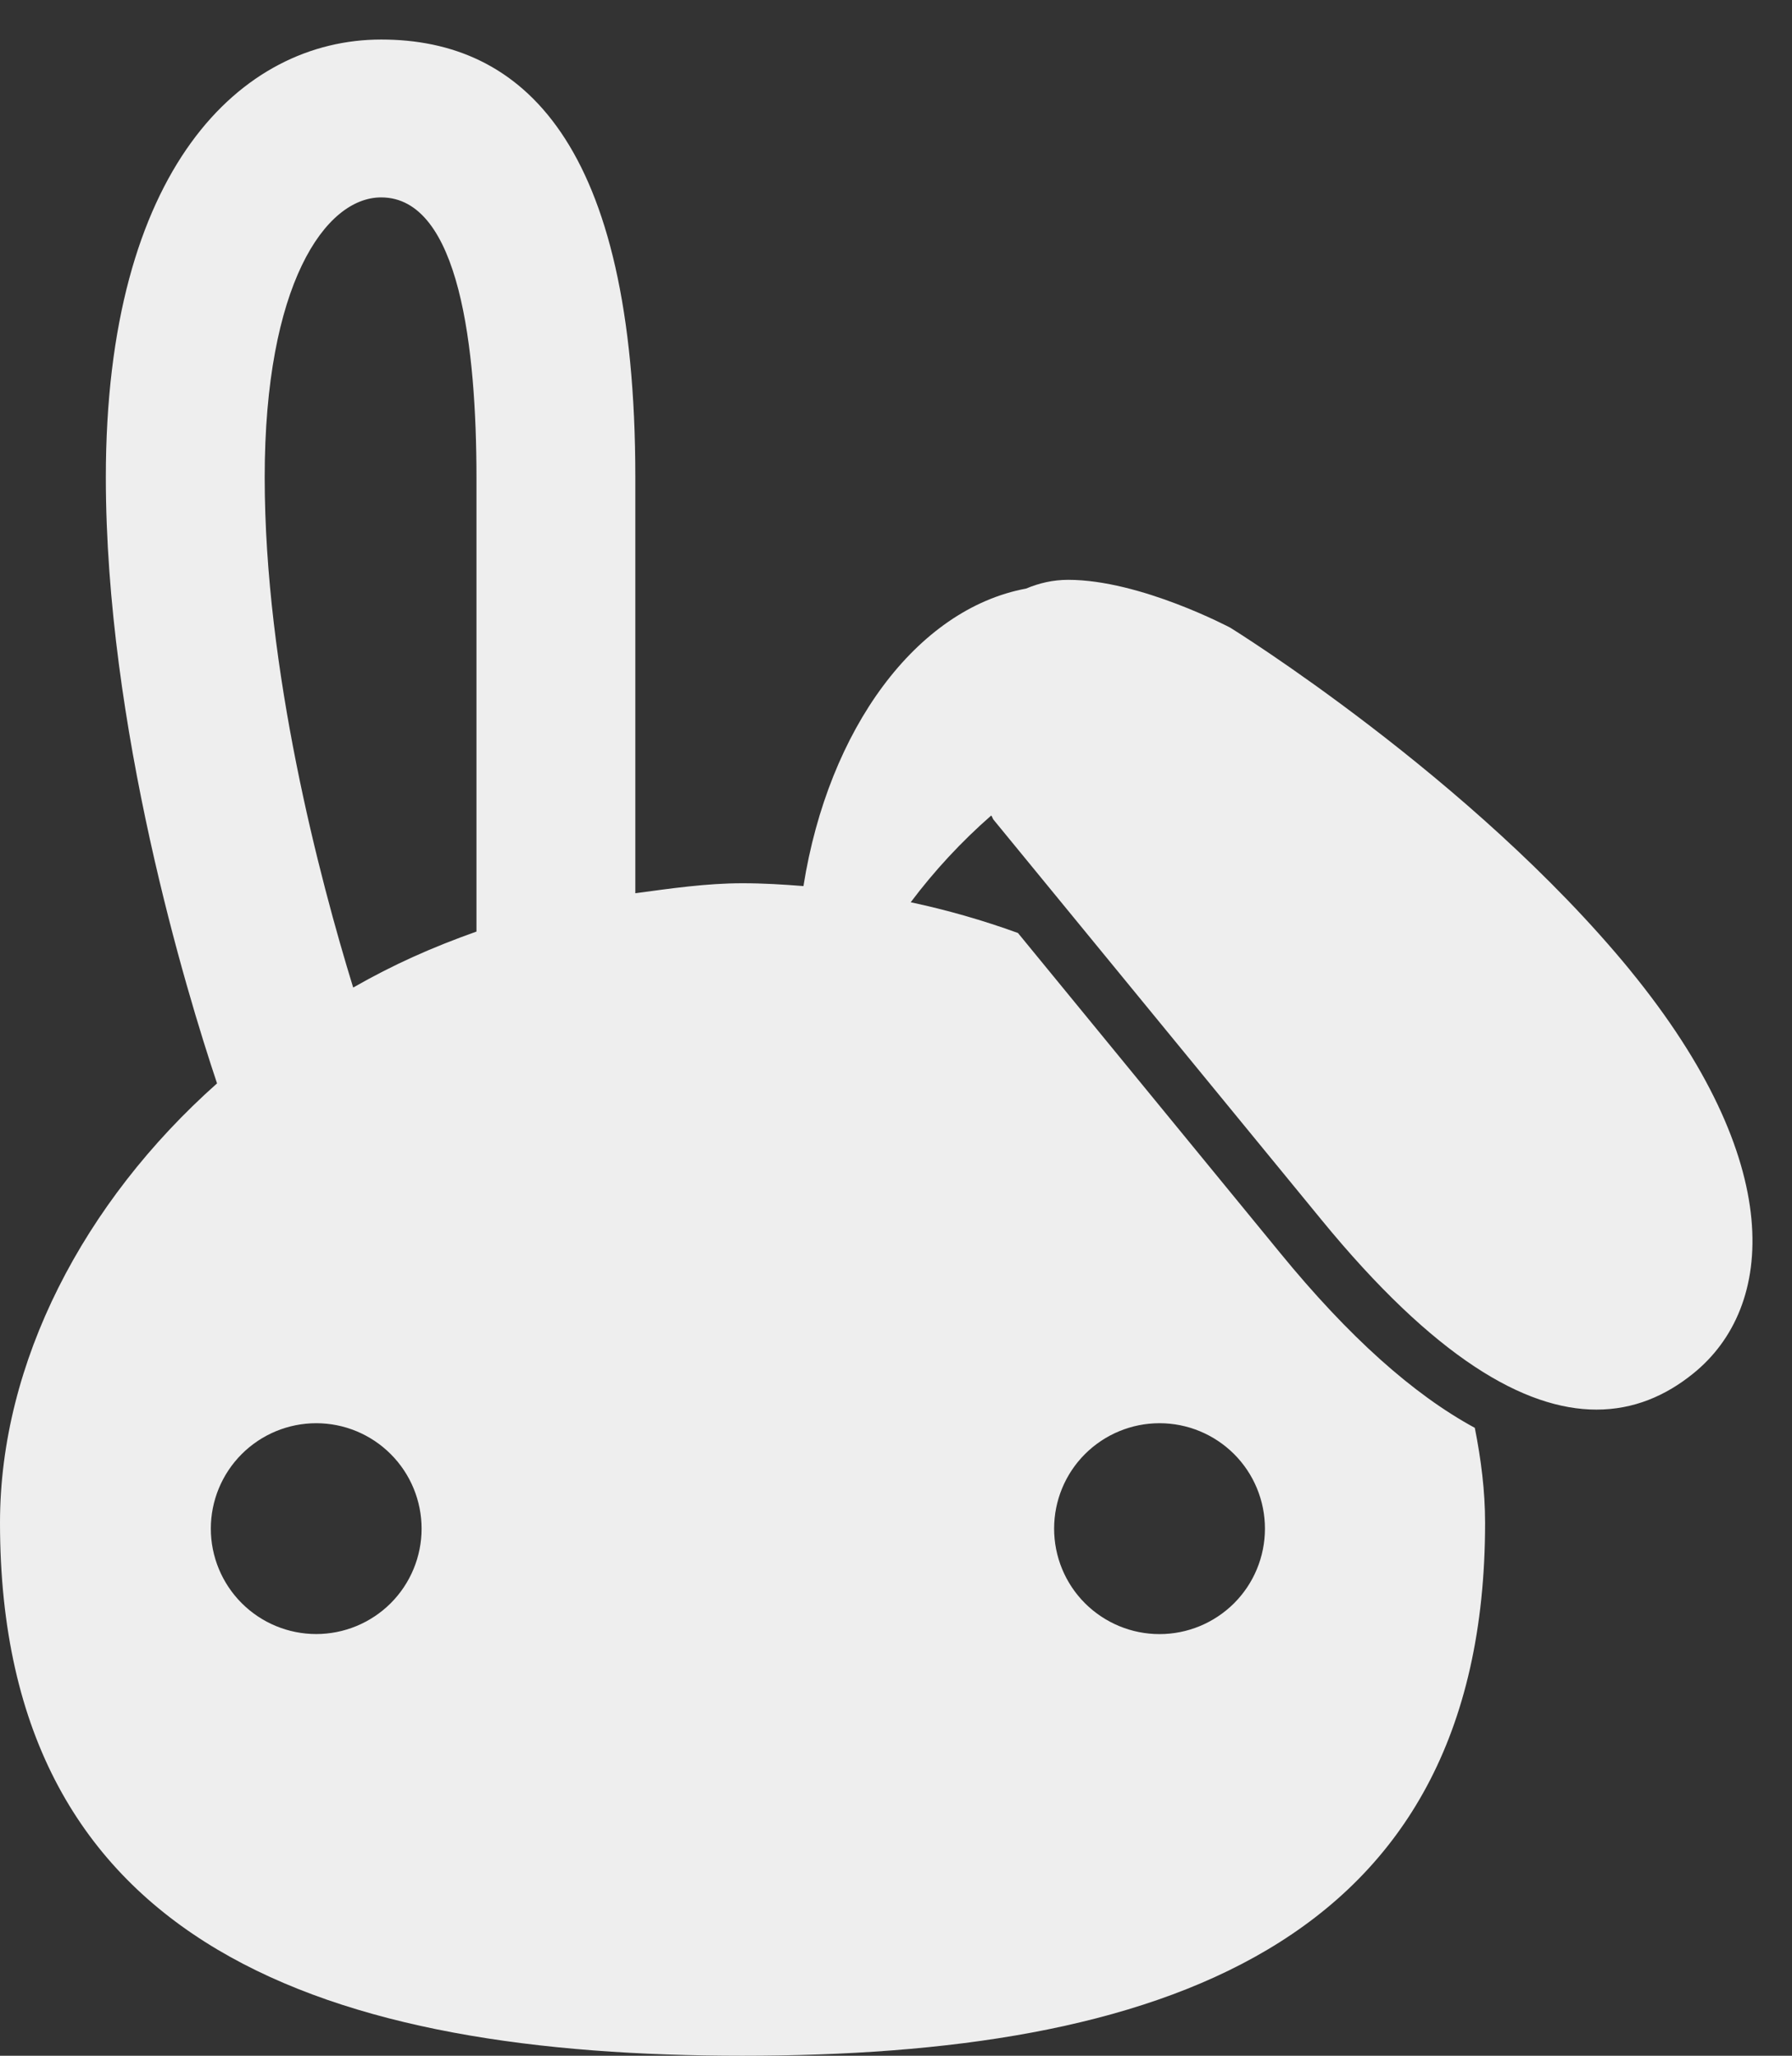 <svg width="34" height="39" viewBox="0 0 34 39" fill="none" xmlns="http://www.w3.org/2000/svg">
      <rect x="0" y="0" width="34" height="39" fill="#333333" stroke="none"/>
      <path
        fill-rule="evenodd"
        clip-rule="evenodd"
        d="M22 27C22.531 27 23.039 27.211 23.415 27.586C23.79 27.961 24 28.47 24 29C24 29.531 23.79 30.04 23.415 30.415C23.039 30.79 22.531 31.001 22 31.001C21.469 31.001 20.961 30.79 20.585 30.415C20.21 30.04 20 29.531 20 29C20 28.47 20.21 27.961 20.585 27.586C20.961 27.211 21.469 27 22 27ZM9.04 17.673C8.188 17.976 7.462 18.3 6.701 18.735C6.068 16.678 5.022 12.722 5.022 9.055C5.022 5.406 6.168 3.745 7.232 3.745C8.726 3.745 9.04 6.632 9.04 9.055V17.673ZM6 31C5.47 31 4.961 30.789 4.586 30.414C4.211 30.039 4 29.53 4 29C4 28.47 4.211 27.961 4.586 27.586C4.961 27.211 5.47 27 6 27C6.53 27 7.039 27.211 7.414 27.587C7.789 27.962 7.999 28.471 7.999 29.001C7.999 29.531 7.788 30.04 7.413 30.415C7.037 30.79 6.528 31 5.998 31H6ZM30.924 18.4C27.926 14.746 23.344 11.909 23.344 11.909C23.344 11.909 21.636 11 20.267 11C19.975 11 19.71 11.064 19.468 11.166C17.388 11.554 15.718 13.828 15.244 16.81C14.862 16.78 14.478 16.756 14.089 16.756C13.404 16.756 12.713 16.857 12.054 16.946V9.055C12.054 2.68 9.896 0.75 7.233 0.75C4.571 0.75 2.008 3.21 2.008 9.055C2.008 13.785 3.535 18.811 4.118 20.553C1.584 22.806 0 25.852 0 28.888C0 37 6.307 39 14.089 39C21.869 39 28.177 37 28.177 28.888C28.177 28.284 28.1 27.684 27.982 27.088C26.815 26.455 25.591 25.362 24.288 23.769L19.314 17.7C18.65 17.459 17.97 17.264 17.279 17.117C17.73 16.517 18.242 15.965 18.807 15.471C18.827 15.496 18.831 15.525 18.849 15.549L25.069 23.137C27.221 25.766 28.932 26.742 30.29 26.742C30.994 26.742 31.603 26.482 32.13 26.054C33.682 24.798 33.914 22.054 30.923 18.4H30.924Z"
        fill="#EEEEEE"
      />
    </svg>

